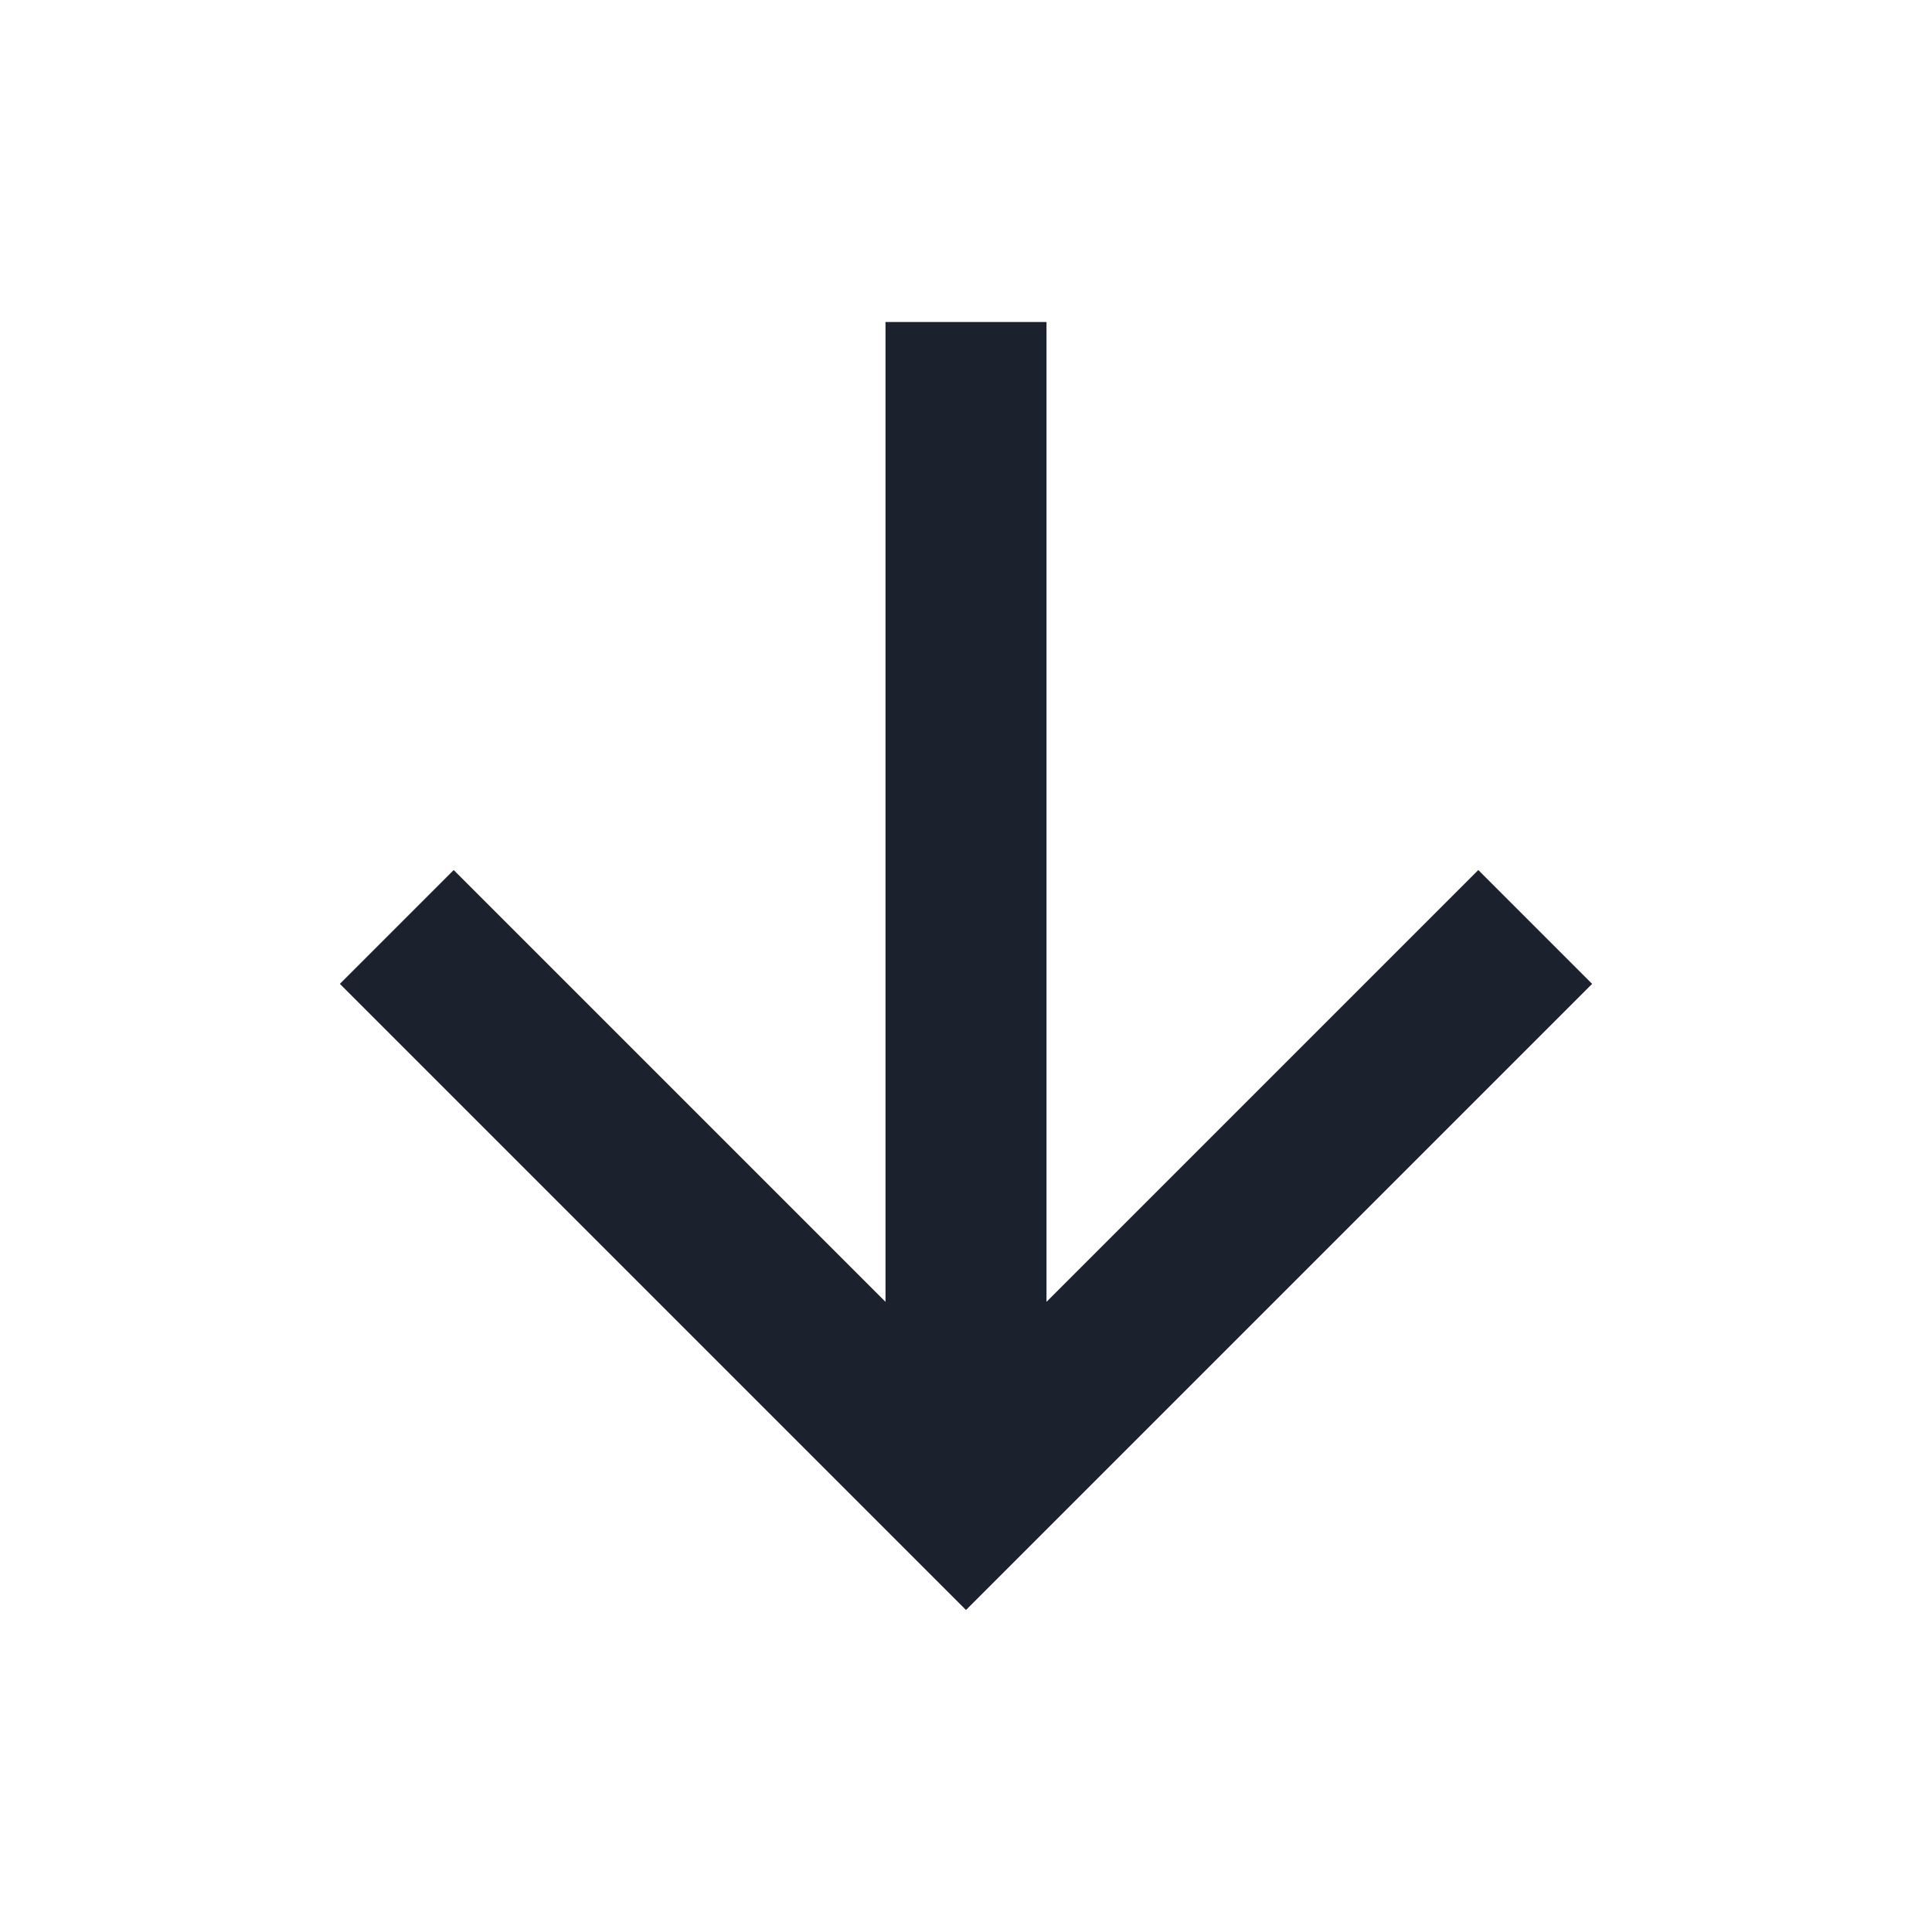 <svg width="24" height="24" viewBox="0 0 24 24" fill="none" xmlns="http://www.w3.org/2000/svg">
<g clip-path="url(#clip0_7_482)">
<path d="M13 16.172L18.364 10.808L19.778 12.222L12 20L4.222 12.222L5.636 10.808L11 16.172V4H13V16.172Z" fill="#1B212D"/>
</g>
<defs>
<clipPath id="clip0_7_482">
<rect width="24" height="24" fill="white"/>
</clipPath>
</defs>
</svg>

